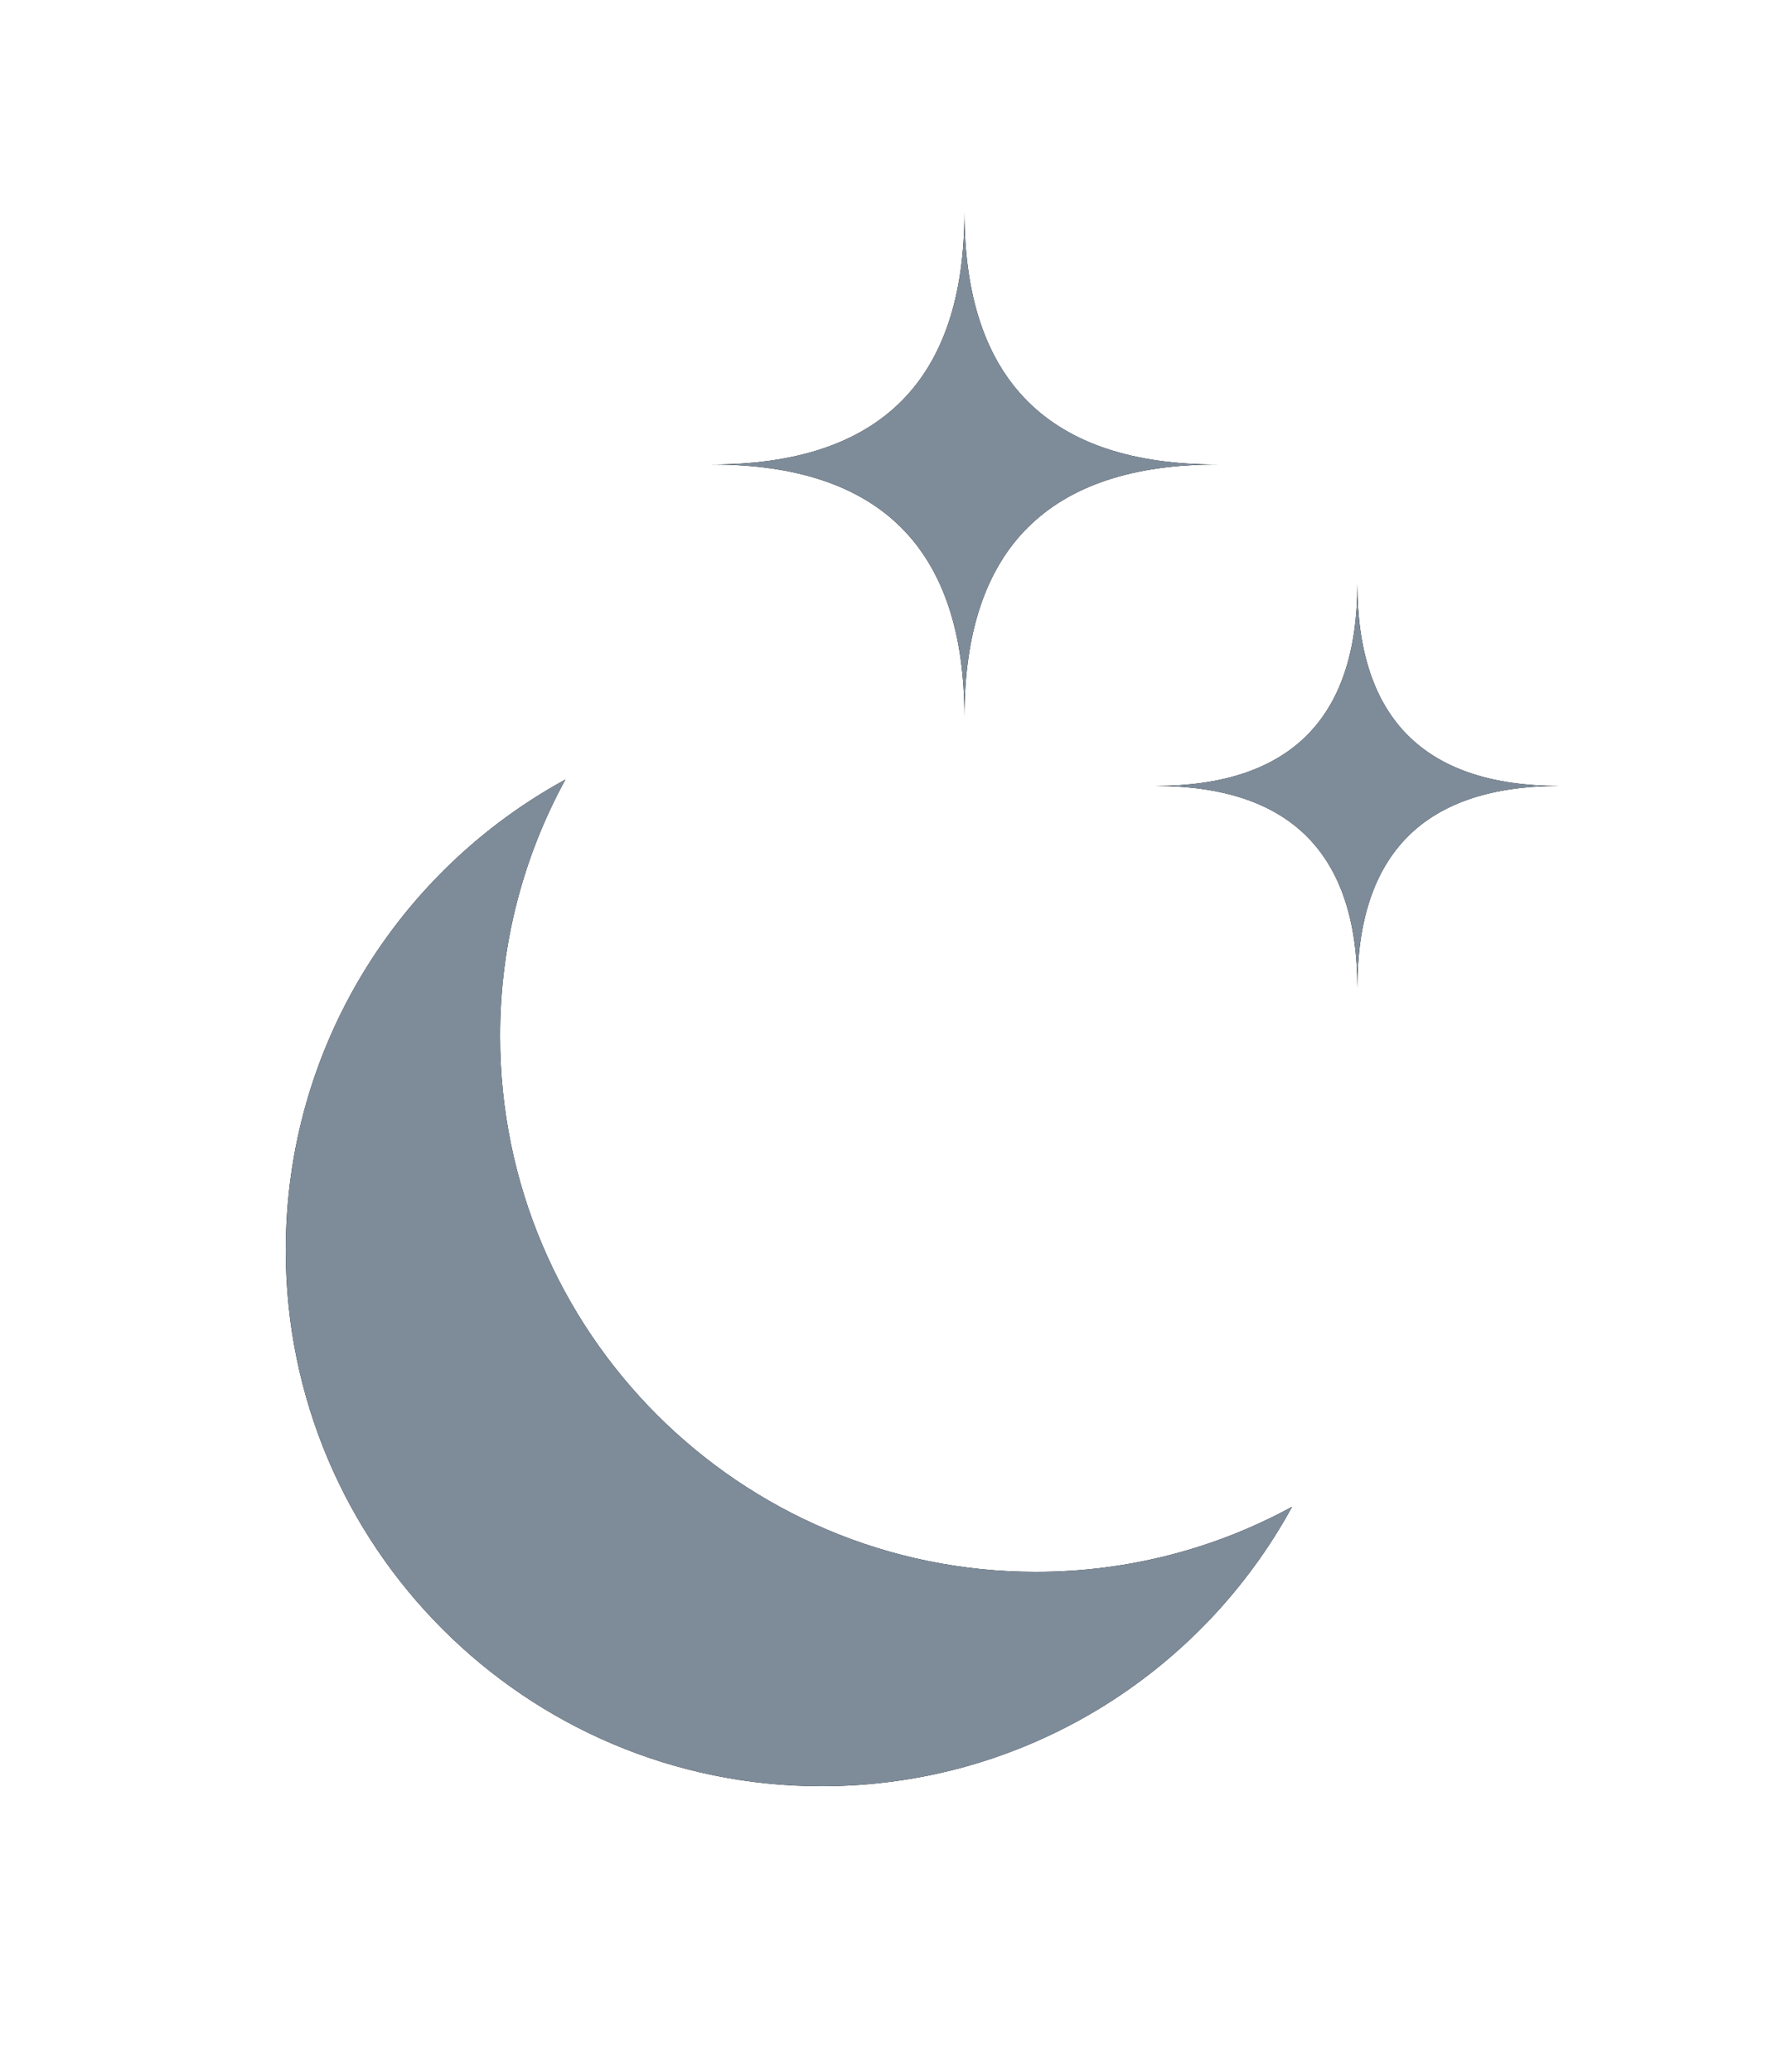 <svg height="29" viewBox="0 0 25 29" width="25" xmlns="http://www.w3.org/2000/svg" xmlns:xlink="http://www.w3.org/1999/xlink"><defs><path id="a" d="m24 11.536c0 4.142 3.358 7.5 7.5 7.5 1.299 0 2.521-.33 3.586-.911-1.271 2.33-3.744 3.911-6.586 3.911-4.142 0-7.5-3.358-7.5-7.5 0-2.843 1.582-5.317 3.914-6.589-.583 1.066-.914 2.289-.914 3.589zm12-6.328c0 .943.236 1.65.707 2.121.471.471 1.179.707 2.121.707-.943 0-1.65.236-2.121.707s-.707 1.179-.707 2.121c0-.943-.236-1.65-.707-2.121s-1.179-.707-2.121-.707c.943 0 1.65-.236 2.121-.707.471-.471.707-1.179.707-2.121zm-5.5-5.207c0 1.179.295 2.062.884 2.652.589.589 1.473.884 2.652.884-1.179 0-2.062.295-2.652.884-.589.589-.884 1.473-.884 2.652 0-1.179-.295-2.062-.884-2.652-.589-.589-1.473-.884-2.652-.884 1.179 0 2.062-.295 2.652-.884.589-.589.884-1.473.884-2.652z"/><filter id="b" height="154.5%" width="167.3%" x="-33.7%" y="-27.2%"><feOffset dx="0" dy="0" in="SourceAlpha" result="shadowOffsetOuter1"/><feGaussianBlur in="shadowOffsetOuter1" result="shadowBlurOuter1" stdDeviation="2"/><feColorMatrix in="shadowBlurOuter1" type="matrix" values="0 0 0 0 0   0 0 0 0 0   0 0 0 0 0  0 0 0 0.4 0"/></filter></defs><g fill="none" fill-rule="evenodd" transform="translate(-17 2.964)"><use fill="#000" filter="url(#b)" xlink:href="#a"/><use fill="#7e8c9a" fill-rule="evenodd" xlink:href="#a"/></g></svg>